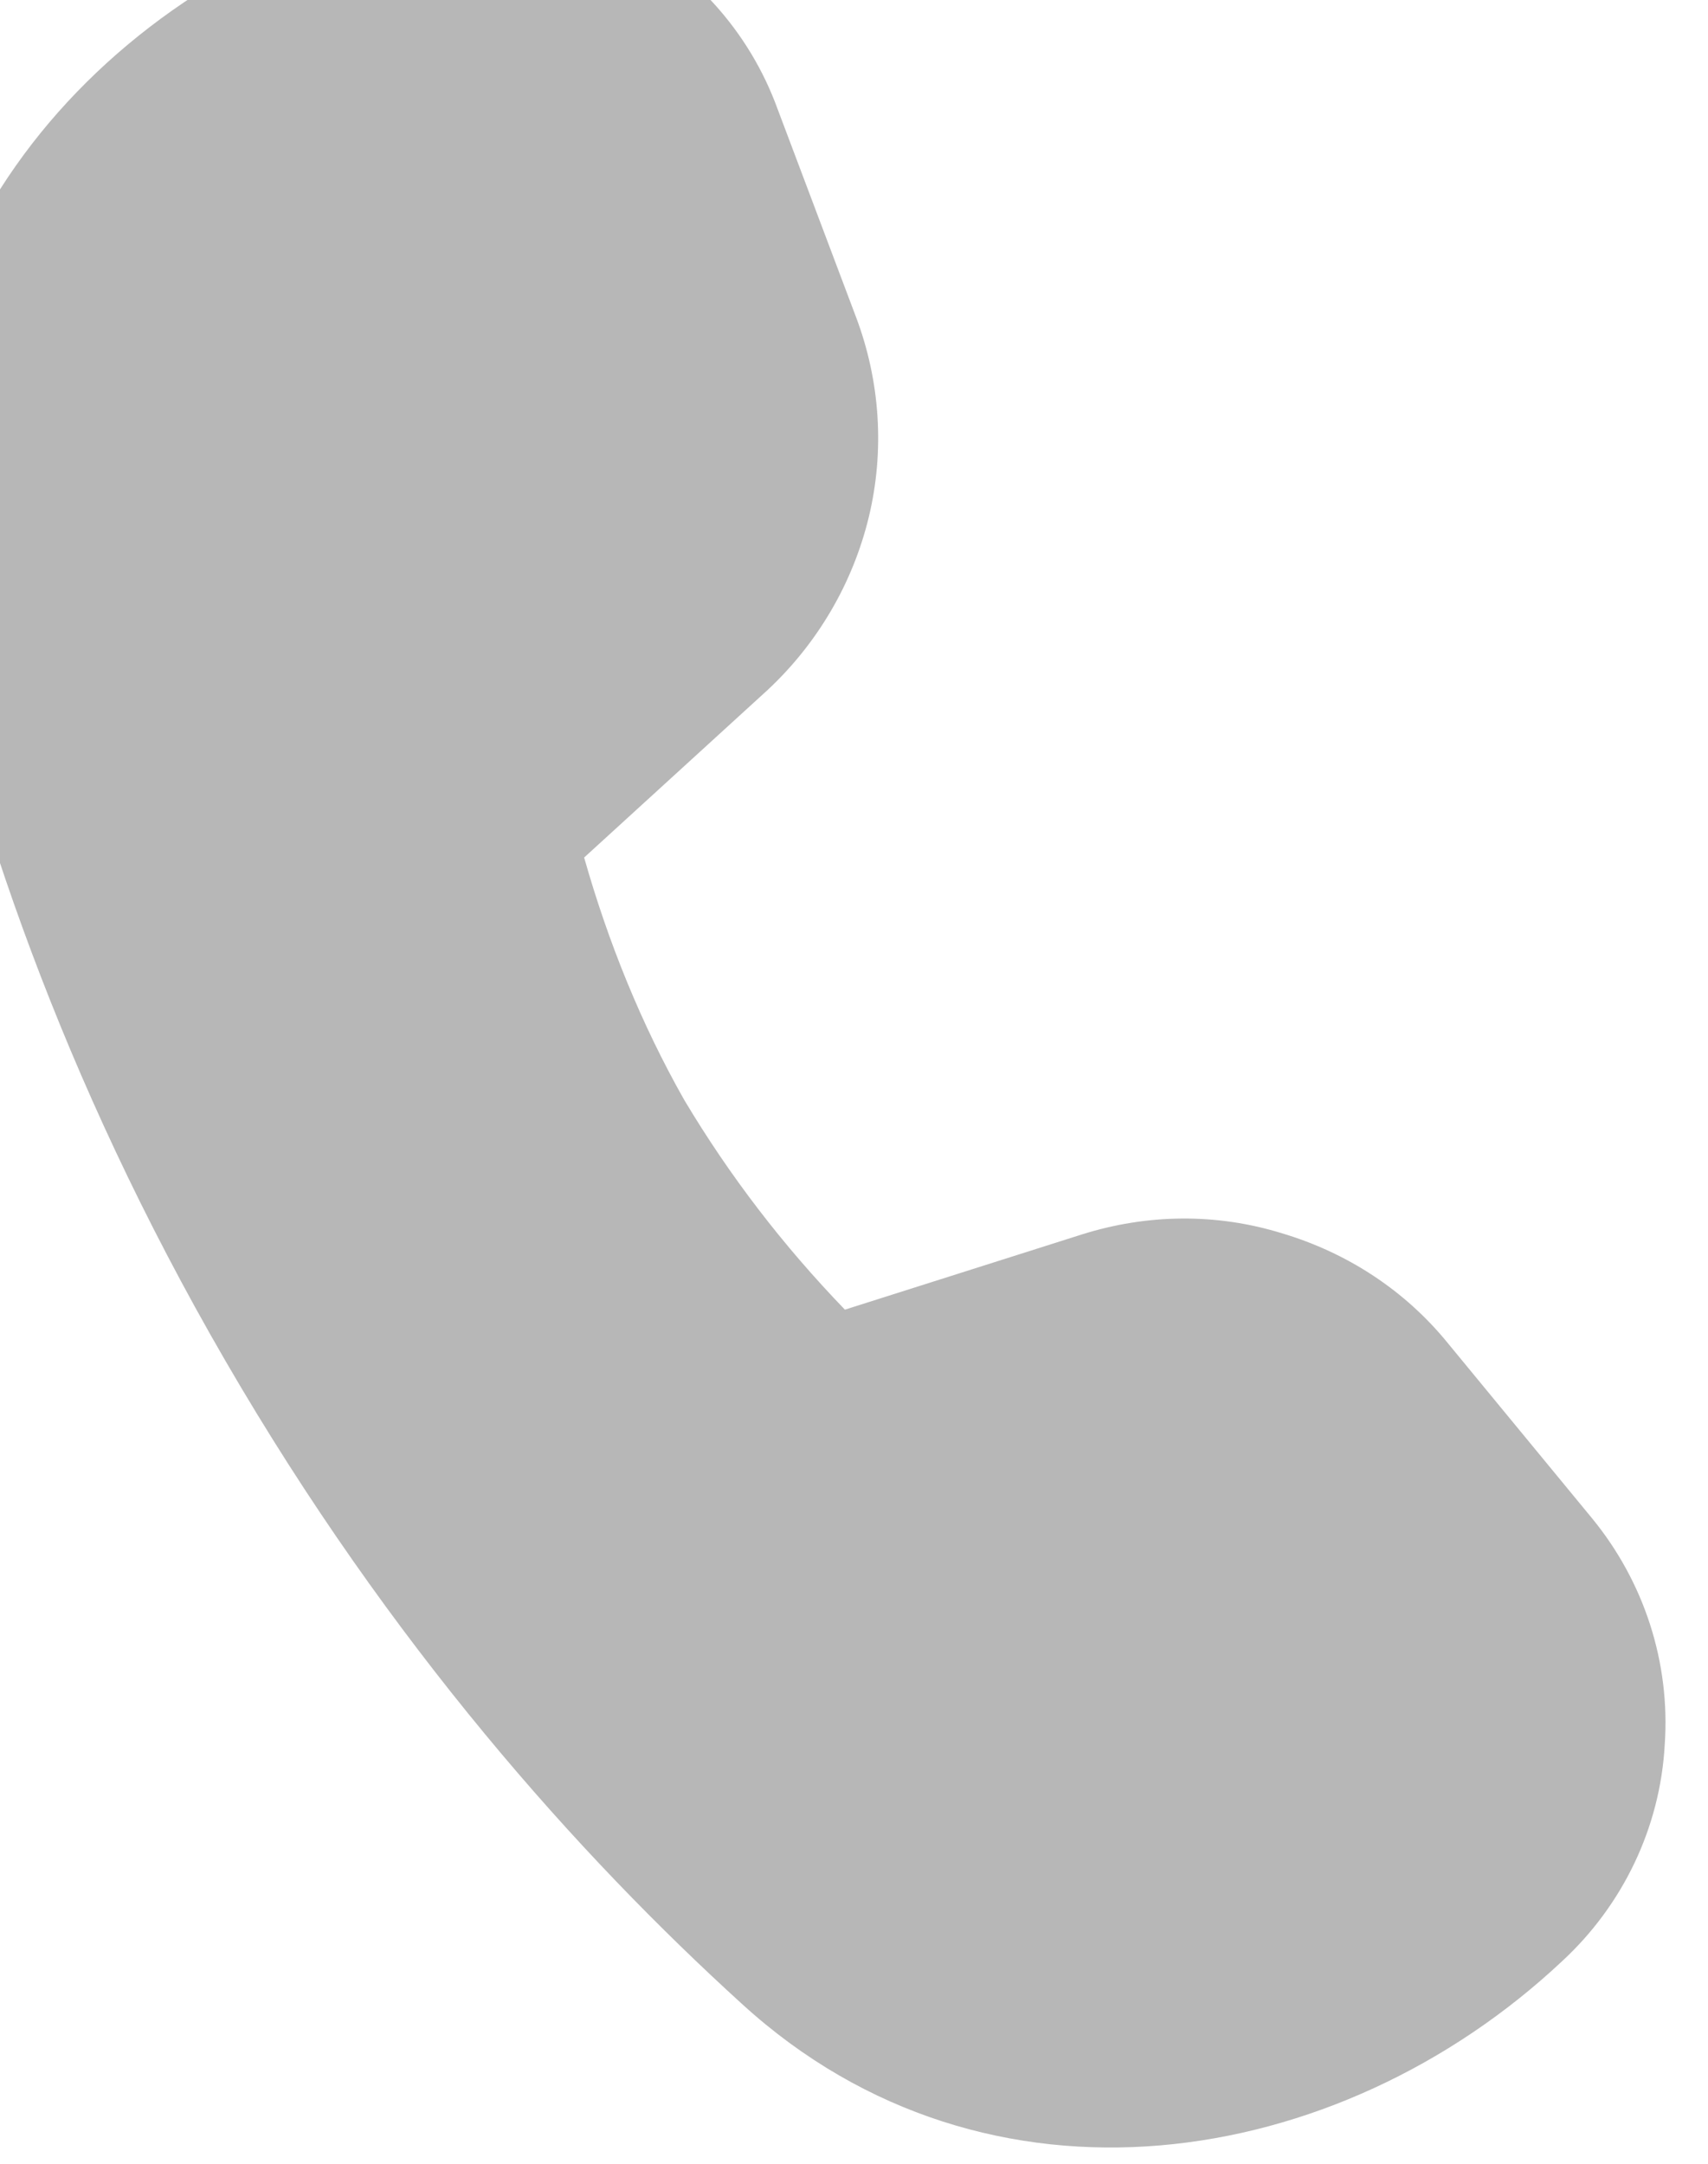 <svg width="15" height="19" viewBox="0 0 15 19" fill="none" xmlns="http://www.w3.org/2000/svg" xmlns:xlink="http://www.w3.org/1999/xlink">
	<defs/>
	<path id="Vector" d="M5.13 7.53L6.74 6.06C7.18 5.65 7.49 5.12 7.63 4.54C7.77 3.96 7.73 3.35 7.52 2.79L6.83 0.96C6.58 0.27 6.07 -0.29 5.41 -0.61C4.76 -0.94 4 -1 3.3 -0.78C0.73 0 -1.25 2.4 -0.64 5.24C-0.24 7.11 0.53 9.45 1.98 11.95C3.43 14.45 5.09 16.3 6.52 17.6C8.67 19.56 11.75 19.07 13.72 17.22C14.25 16.73 14.58 16.05 14.62 15.32C14.67 14.6 14.44 13.89 13.98 13.33L12.72 11.8C12.34 11.33 11.83 11 11.26 10.83C10.68 10.65 10.07 10.66 9.5 10.84L7.42 11.5C6.88 10.94 6.41 10.33 6.01 9.66C5.63 8.99 5.34 8.27 5.13 7.53L5.13 7.53Z" fill="#B7B7B7" fill-opacity="1" fill-rule="nonzero"/>
</svg>
